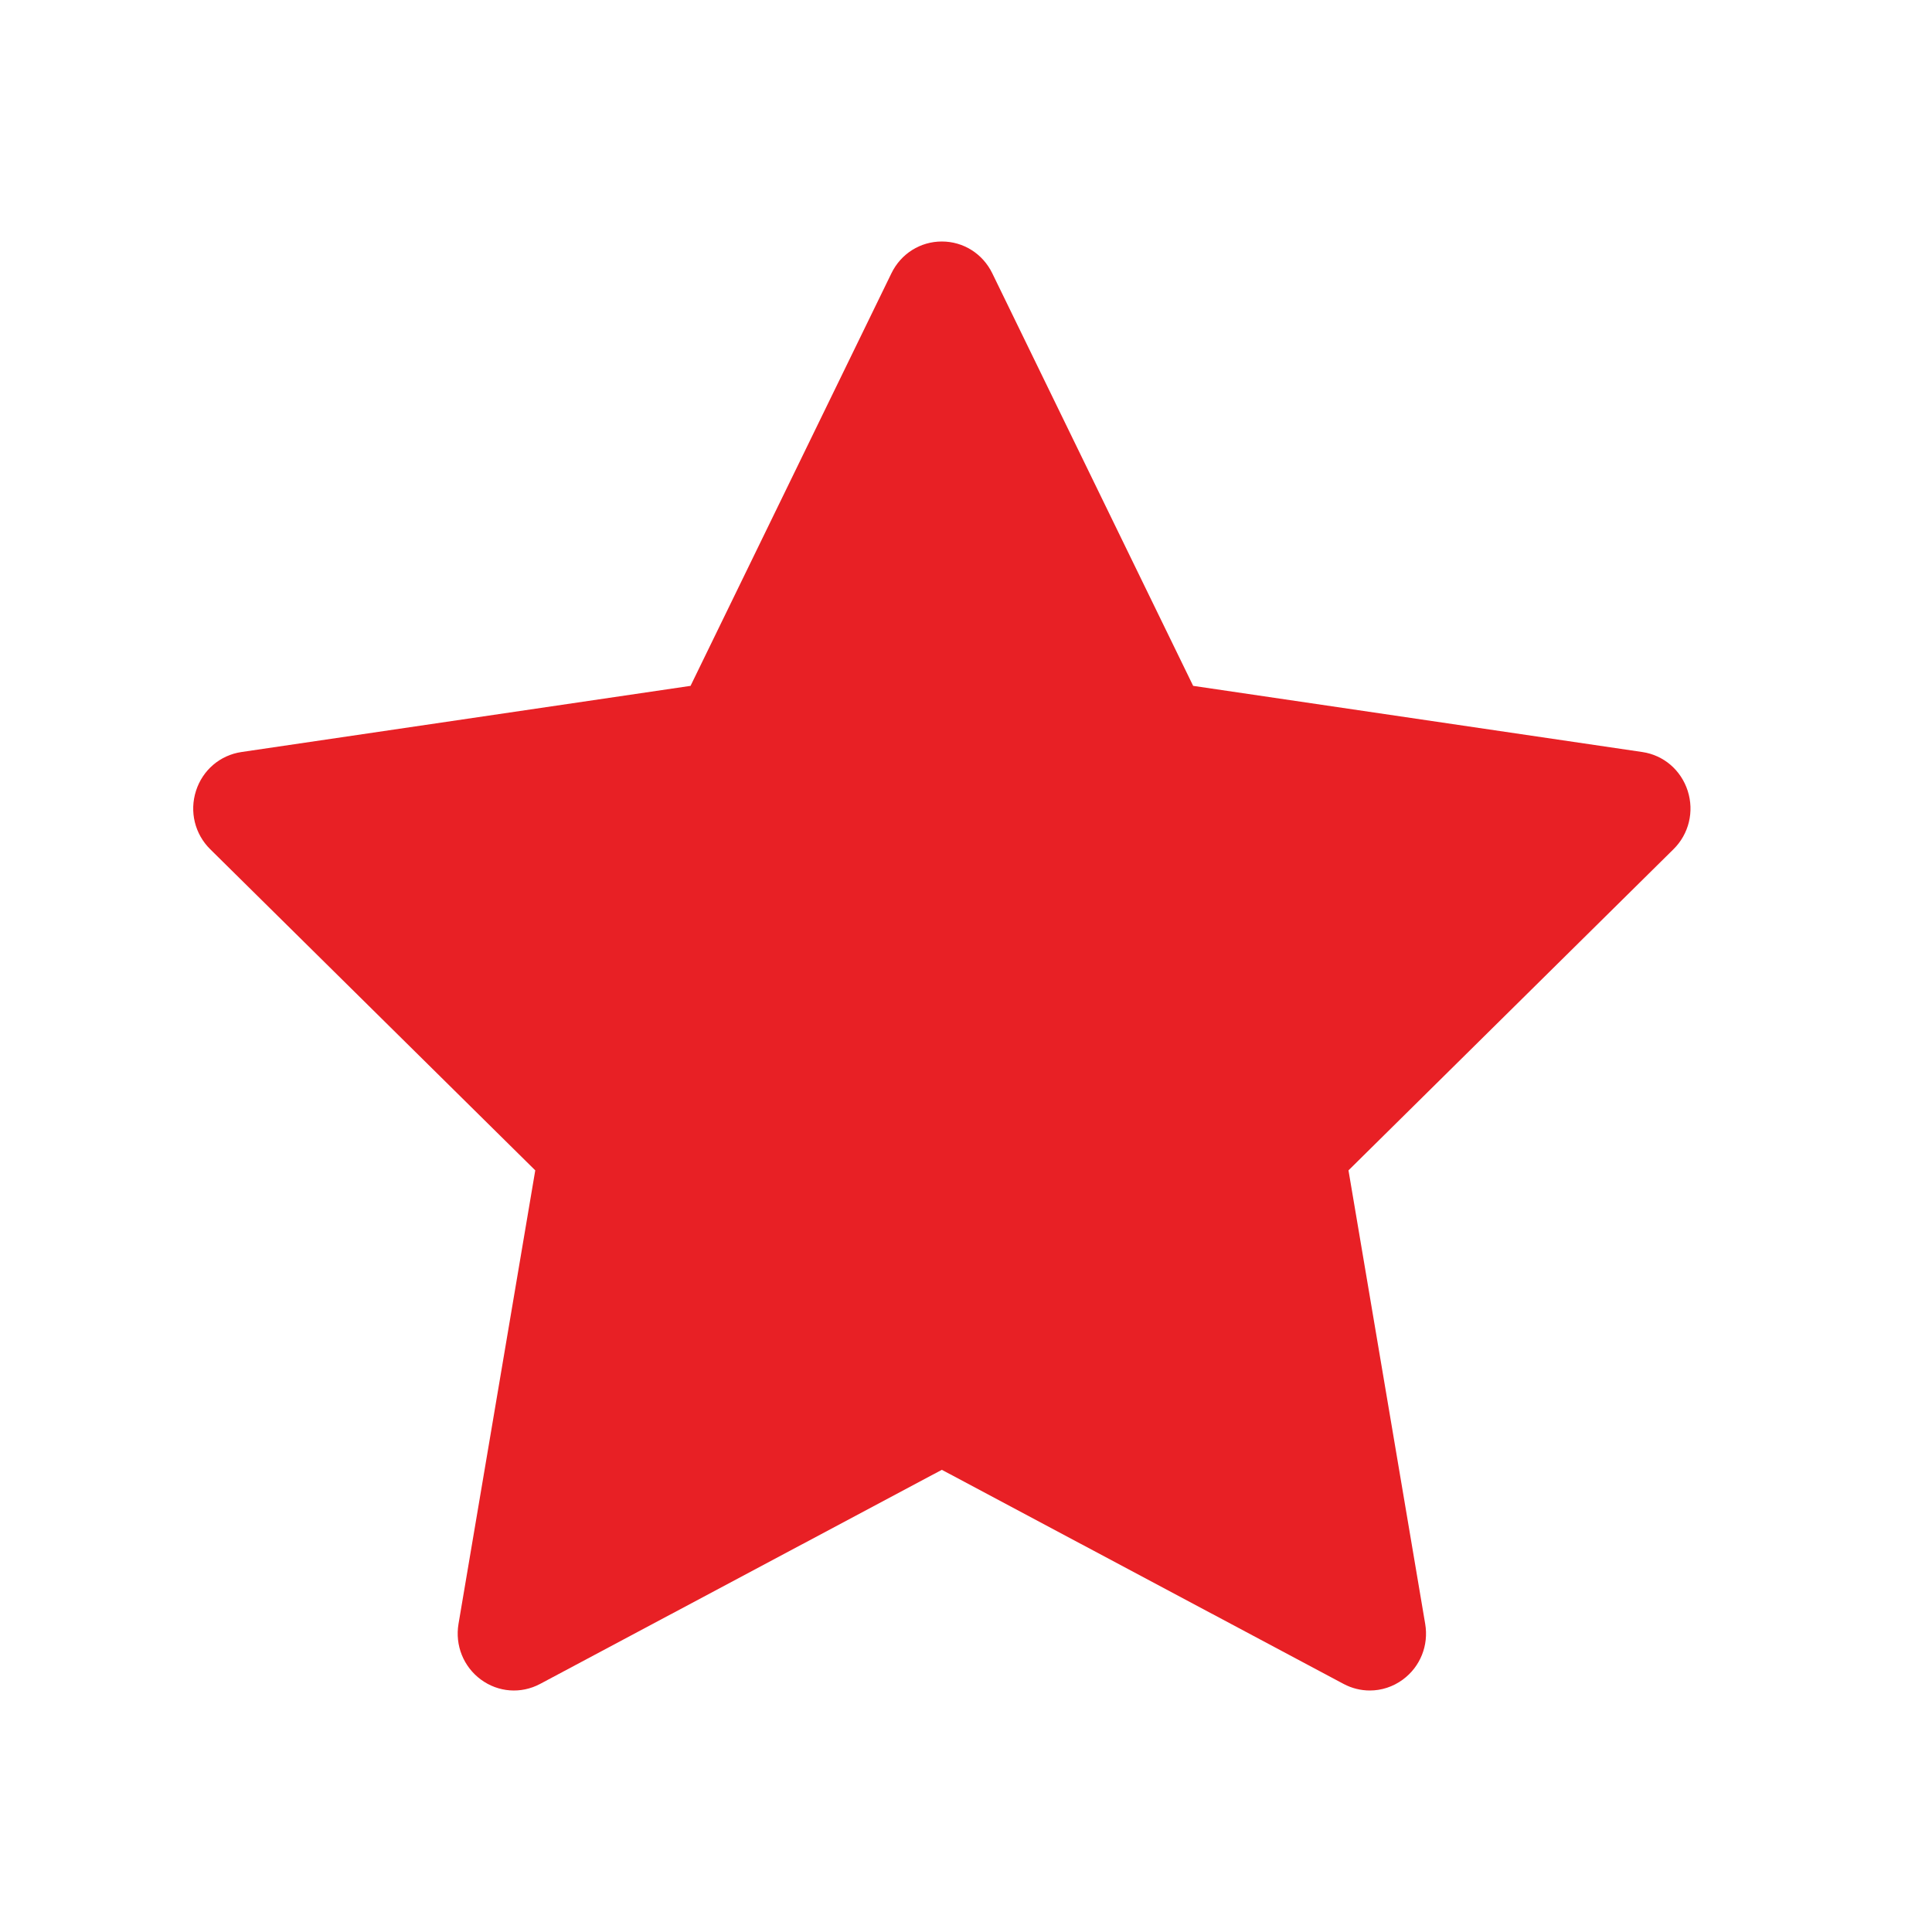 <svg width="40" height="40" viewBox="0 0 40 40" fill="none" xmlns="http://www.w3.org/2000/svg">
<path d="M34.942 16.373C34.803 15.943 34.444 15.635 34.003 15.57L24.703 14.2L20.544 5.658C20.346 5.252 19.946 5 19.5 5C19.054 5 18.653 5.252 18.456 5.658L14.297 14.2L4.998 15.57C4.556 15.636 4.196 15.943 4.058 16.373C3.92 16.803 4.033 17.267 4.352 17.582L11.082 24.231L9.493 33.62C9.418 34.066 9.596 34.508 9.957 34.774C10.317 35.039 10.787 35.074 11.182 34.864L19.5 30.431L27.818 34.864C27.989 34.955 28.175 35 28.361 35C28.601 35 28.84 34.924 29.044 34.774C29.405 34.508 29.583 34.066 29.507 33.62L27.919 24.231L34.648 17.582C34.967 17.267 35.08 16.803 34.942 16.373Z" fill="#E82025"/>
</svg>

